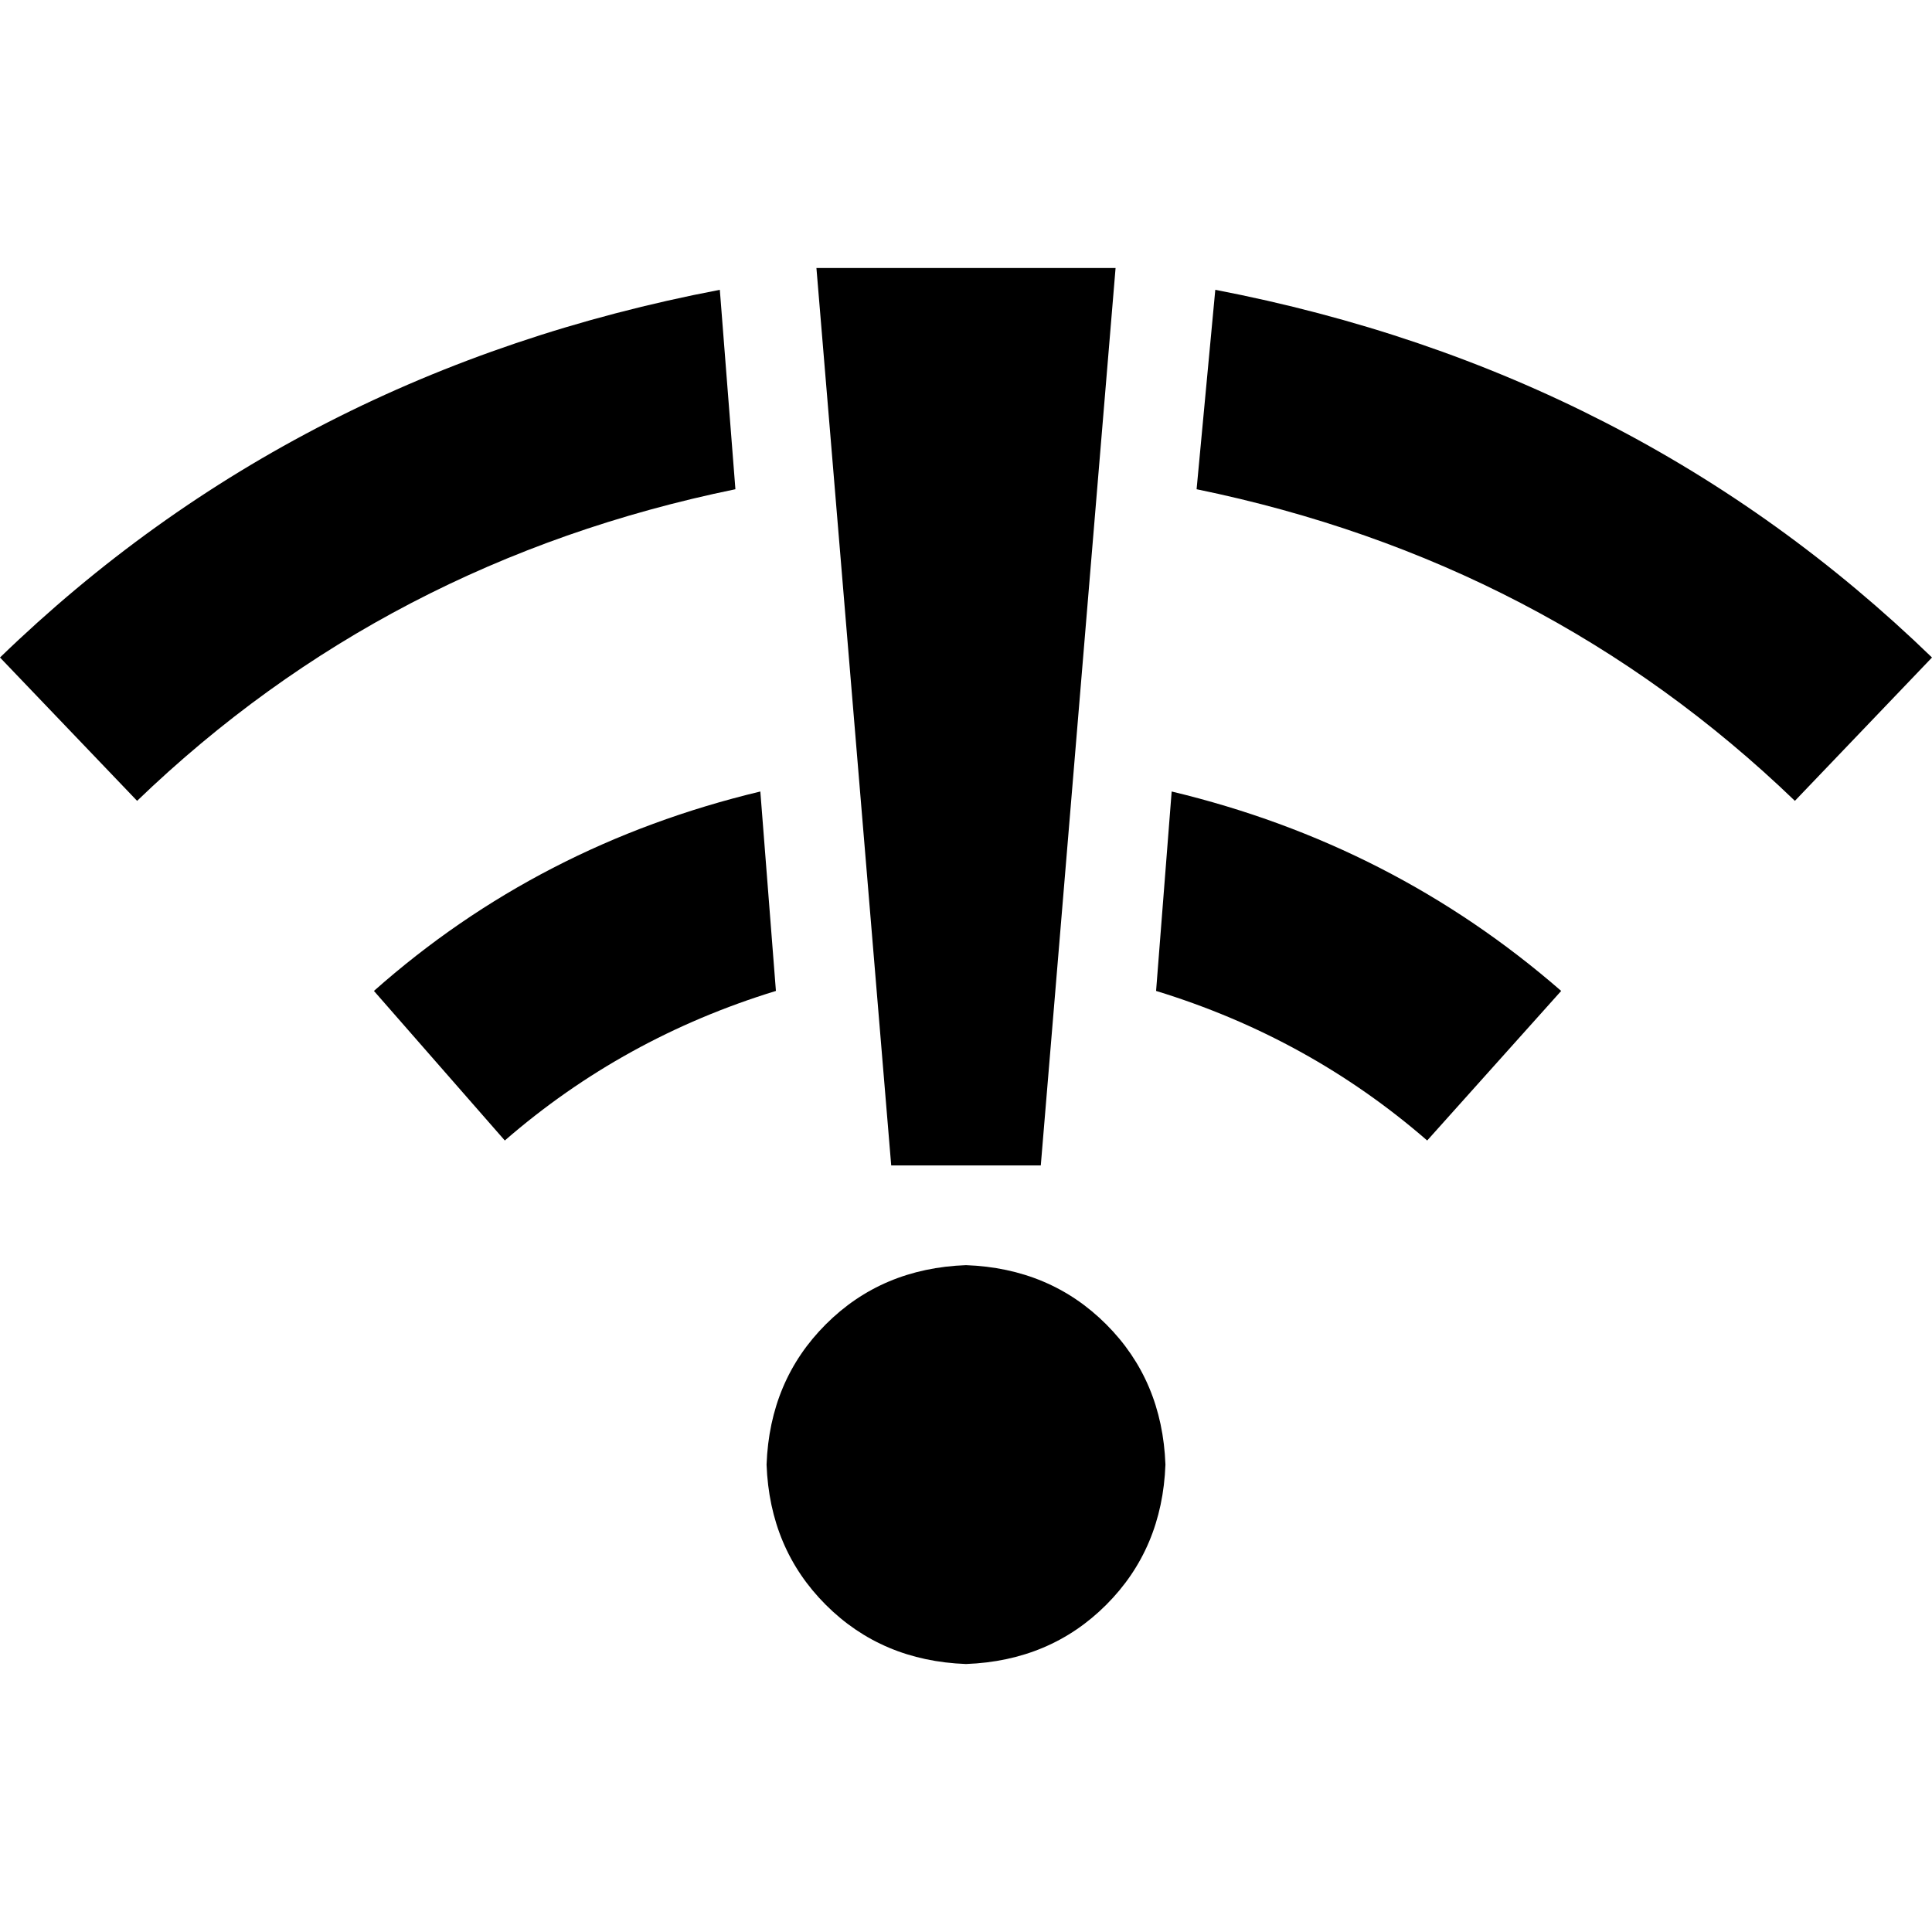 <svg xmlns="http://www.w3.org/2000/svg" viewBox="0 0 512 512">
  <path d="M 236.181 308.852 L 275.819 308.852 L 295.639 71.019 L 216.361 71.019 L 236.181 308.852 L 236.181 308.852 Z M 256 335.277 L 256 335.277 Q 233.703 336.103 218.839 350.968 Q 203.974 365.832 203.148 388.129 Q 203.974 410.426 218.839 425.29 Q 233.703 440.155 256 440.981 Q 278.297 440.155 293.161 425.29 Q 308.026 410.426 308.852 388.129 Q 308.026 365.832 293.161 350.968 Q 278.297 336.103 256 335.277 L 256 335.277 Z M 310.503 209.755 L 306.374 262.606 Q 346.839 274.994 378.219 302.245 L 413.729 262.606 Q 369.135 223.794 310.503 209.755 L 310.503 209.755 Z M 205.626 262.606 L 201.497 209.755 Q 142.865 223.794 99.097 262.606 L 133.781 302.245 Q 165.161 274.994 205.626 262.606 L 205.626 262.606 Z M 475.665 212.232 L 512 174.245 Q 433.548 98.271 322.065 76.8 L 317.11 129.652 Q 409.6 148.645 475.665 212.232 L 475.665 212.232 Z M 194.89 129.652 L 190.761 76.8 Q 78.452 98.271 0 174.245 L 36.335 212.232 Q 102.4 148.645 194.89 129.652 L 194.89 129.652 Z" />
</svg>